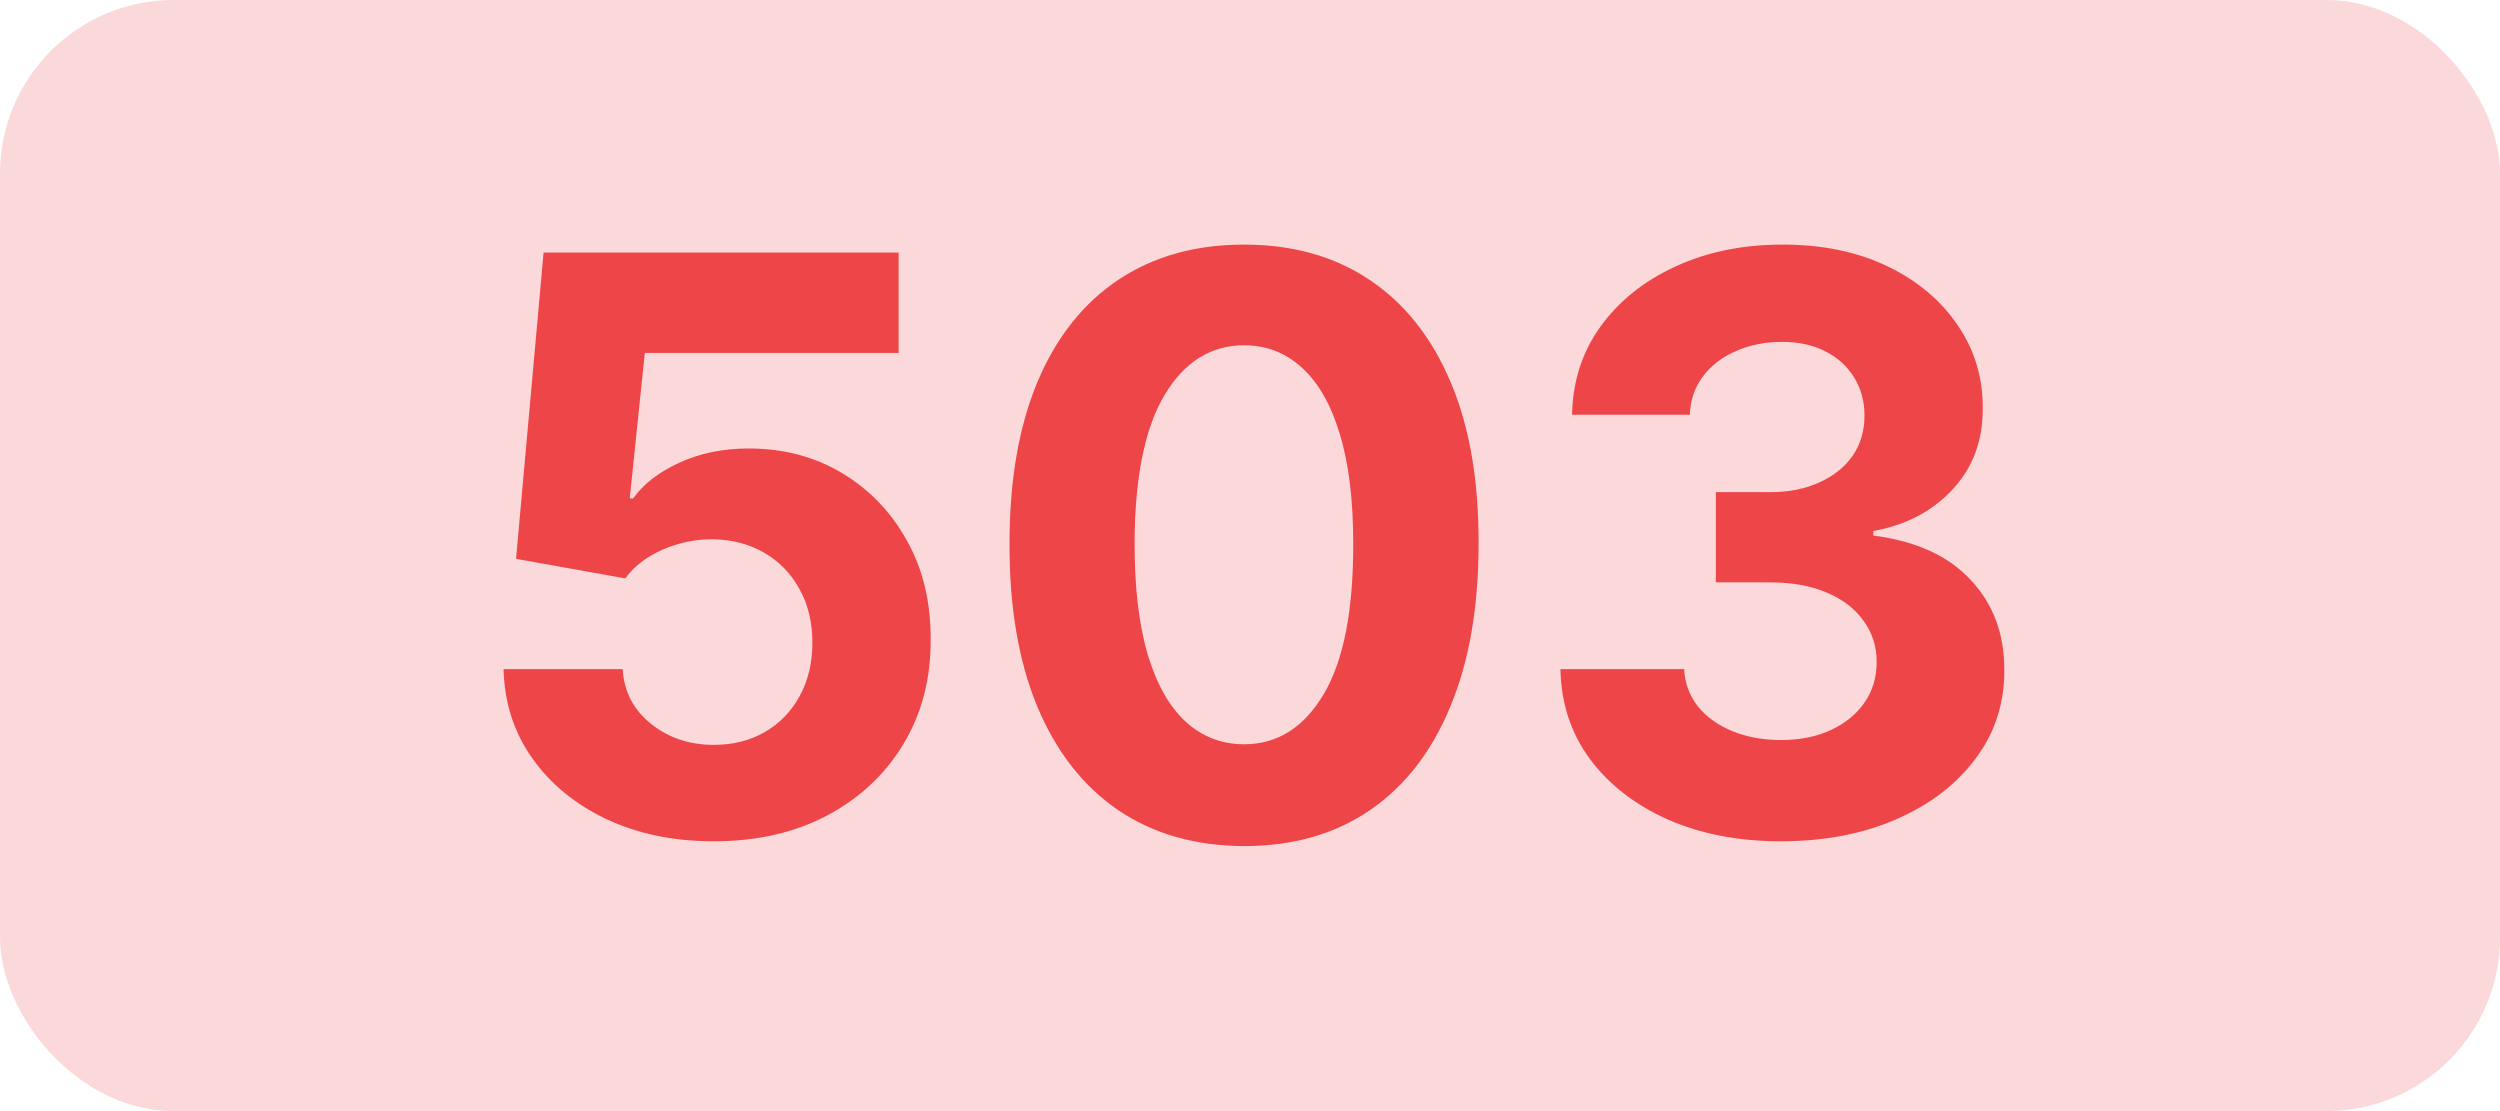 <svg width="72" height="32" viewBox="0 0 72 32" fill="none" xmlns="http://www.w3.org/2000/svg">
<g clip-path="url(#clip0_311_652)">
<rect opacity="0.2" width="72" height="32" rx="5" fill="#EE4549"/>
<path d="M20.555 24.229C19.401 24.229 18.372 24.016 17.468 23.592C16.569 23.167 15.856 22.582 15.328 21.836C14.8 21.09 14.525 20.235 14.503 19.271H17.933C17.971 19.919 18.244 20.444 18.75 20.847C19.256 21.25 19.858 21.452 20.555 21.452C21.11 21.452 21.601 21.329 22.025 21.084C22.455 20.834 22.79 20.488 23.03 20.047C23.275 19.6 23.397 19.088 23.397 18.511C23.397 17.923 23.272 17.406 23.022 16.959C22.777 16.513 22.436 16.165 22.001 15.914C21.565 15.664 21.067 15.536 20.506 15.53C20.016 15.53 19.54 15.631 19.077 15.832C18.619 16.034 18.263 16.309 18.007 16.657L14.862 16.094L15.655 7.273H25.88V10.164H18.57L18.137 14.354H18.235C18.529 13.94 18.973 13.597 19.567 13.325C20.16 13.053 20.825 12.916 21.56 12.916C22.567 12.916 23.465 13.153 24.255 13.627C25.044 14.101 25.668 14.752 26.125 15.579C26.583 16.401 26.809 17.349 26.803 18.422C26.809 19.549 26.547 20.55 26.019 21.427C25.496 22.298 24.764 22.985 23.822 23.485C22.886 23.981 21.797 24.229 20.555 24.229ZM35.828 24.367C34.424 24.362 33.215 24.016 32.202 23.33C31.195 22.644 30.419 21.65 29.874 20.349C29.335 19.048 29.068 17.482 29.074 15.653C29.074 13.829 29.343 12.274 29.883 10.989C30.427 9.704 31.203 8.727 32.21 8.057C33.223 7.382 34.429 7.044 35.828 7.044C37.228 7.044 38.431 7.382 39.439 8.057C40.451 8.732 41.23 9.712 41.775 10.997C42.319 12.277 42.589 13.829 42.583 15.653C42.583 17.488 42.311 19.056 41.766 20.357C41.227 21.659 40.454 22.652 39.447 23.338C38.439 24.024 37.233 24.367 35.828 24.367ZM35.828 21.435C36.787 21.435 37.552 20.953 38.124 19.99C38.695 19.026 38.978 17.58 38.973 15.653C38.973 14.384 38.842 13.328 38.581 12.484C38.325 11.64 37.96 11.005 37.486 10.581C37.018 10.156 36.466 9.944 35.828 9.944C34.876 9.944 34.113 10.42 33.541 11.373C32.97 12.326 32.681 13.752 32.676 15.653C32.676 16.938 32.804 18.01 33.06 18.871C33.321 19.726 33.689 20.368 34.162 20.798C34.636 21.223 35.191 21.435 35.828 21.435ZM51.288 24.229C50.068 24.229 48.982 24.019 48.029 23.6C47.081 23.175 46.333 22.592 45.783 21.852C45.238 21.106 44.958 20.246 44.941 19.271H48.503C48.524 19.679 48.658 20.039 48.903 20.349C49.153 20.654 49.485 20.891 49.899 21.06C50.313 21.229 50.779 21.313 51.296 21.313C51.835 21.313 52.311 21.218 52.725 21.027C53.139 20.836 53.463 20.572 53.697 20.235C53.931 19.897 54.048 19.508 54.048 19.067C54.048 18.62 53.923 18.226 53.673 17.883C53.428 17.534 53.074 17.262 52.611 17.066C52.154 16.87 51.609 16.772 50.977 16.772H49.417V14.174H50.977C51.511 14.174 51.982 14.082 52.39 13.897C52.804 13.711 53.125 13.456 53.354 13.129C53.583 12.797 53.697 12.41 53.697 11.969C53.697 11.55 53.596 11.182 53.395 10.867C53.199 10.545 52.921 10.295 52.562 10.115C52.208 9.935 51.794 9.846 51.32 9.846C50.841 9.846 50.403 9.933 50.005 10.107C49.608 10.276 49.289 10.518 49.05 10.834C48.81 11.15 48.682 11.52 48.666 11.945H45.276C45.293 10.981 45.568 10.131 46.101 9.396C46.635 8.661 47.354 8.087 48.258 7.673C49.167 7.254 50.193 7.044 51.337 7.044C52.491 7.044 53.501 7.254 54.367 7.673C55.233 8.092 55.905 8.659 56.384 9.372C56.869 10.08 57.108 10.875 57.103 11.757C57.108 12.693 56.817 13.475 56.229 14.101C55.647 14.727 54.887 15.124 53.95 15.293V15.424C55.181 15.582 56.117 16.009 56.76 16.706C57.408 17.398 57.729 18.264 57.724 19.304C57.729 20.256 57.454 21.103 56.899 21.844C56.349 22.584 55.589 23.167 54.62 23.592C53.651 24.016 52.54 24.229 51.288 24.229Z" fill="#EE4549"/>
</g>
<defs>
<clipPath id="clip0_311_652">
<rect width="72" height="32" fill="white"/>
</clipPath>
</defs>
</svg>
